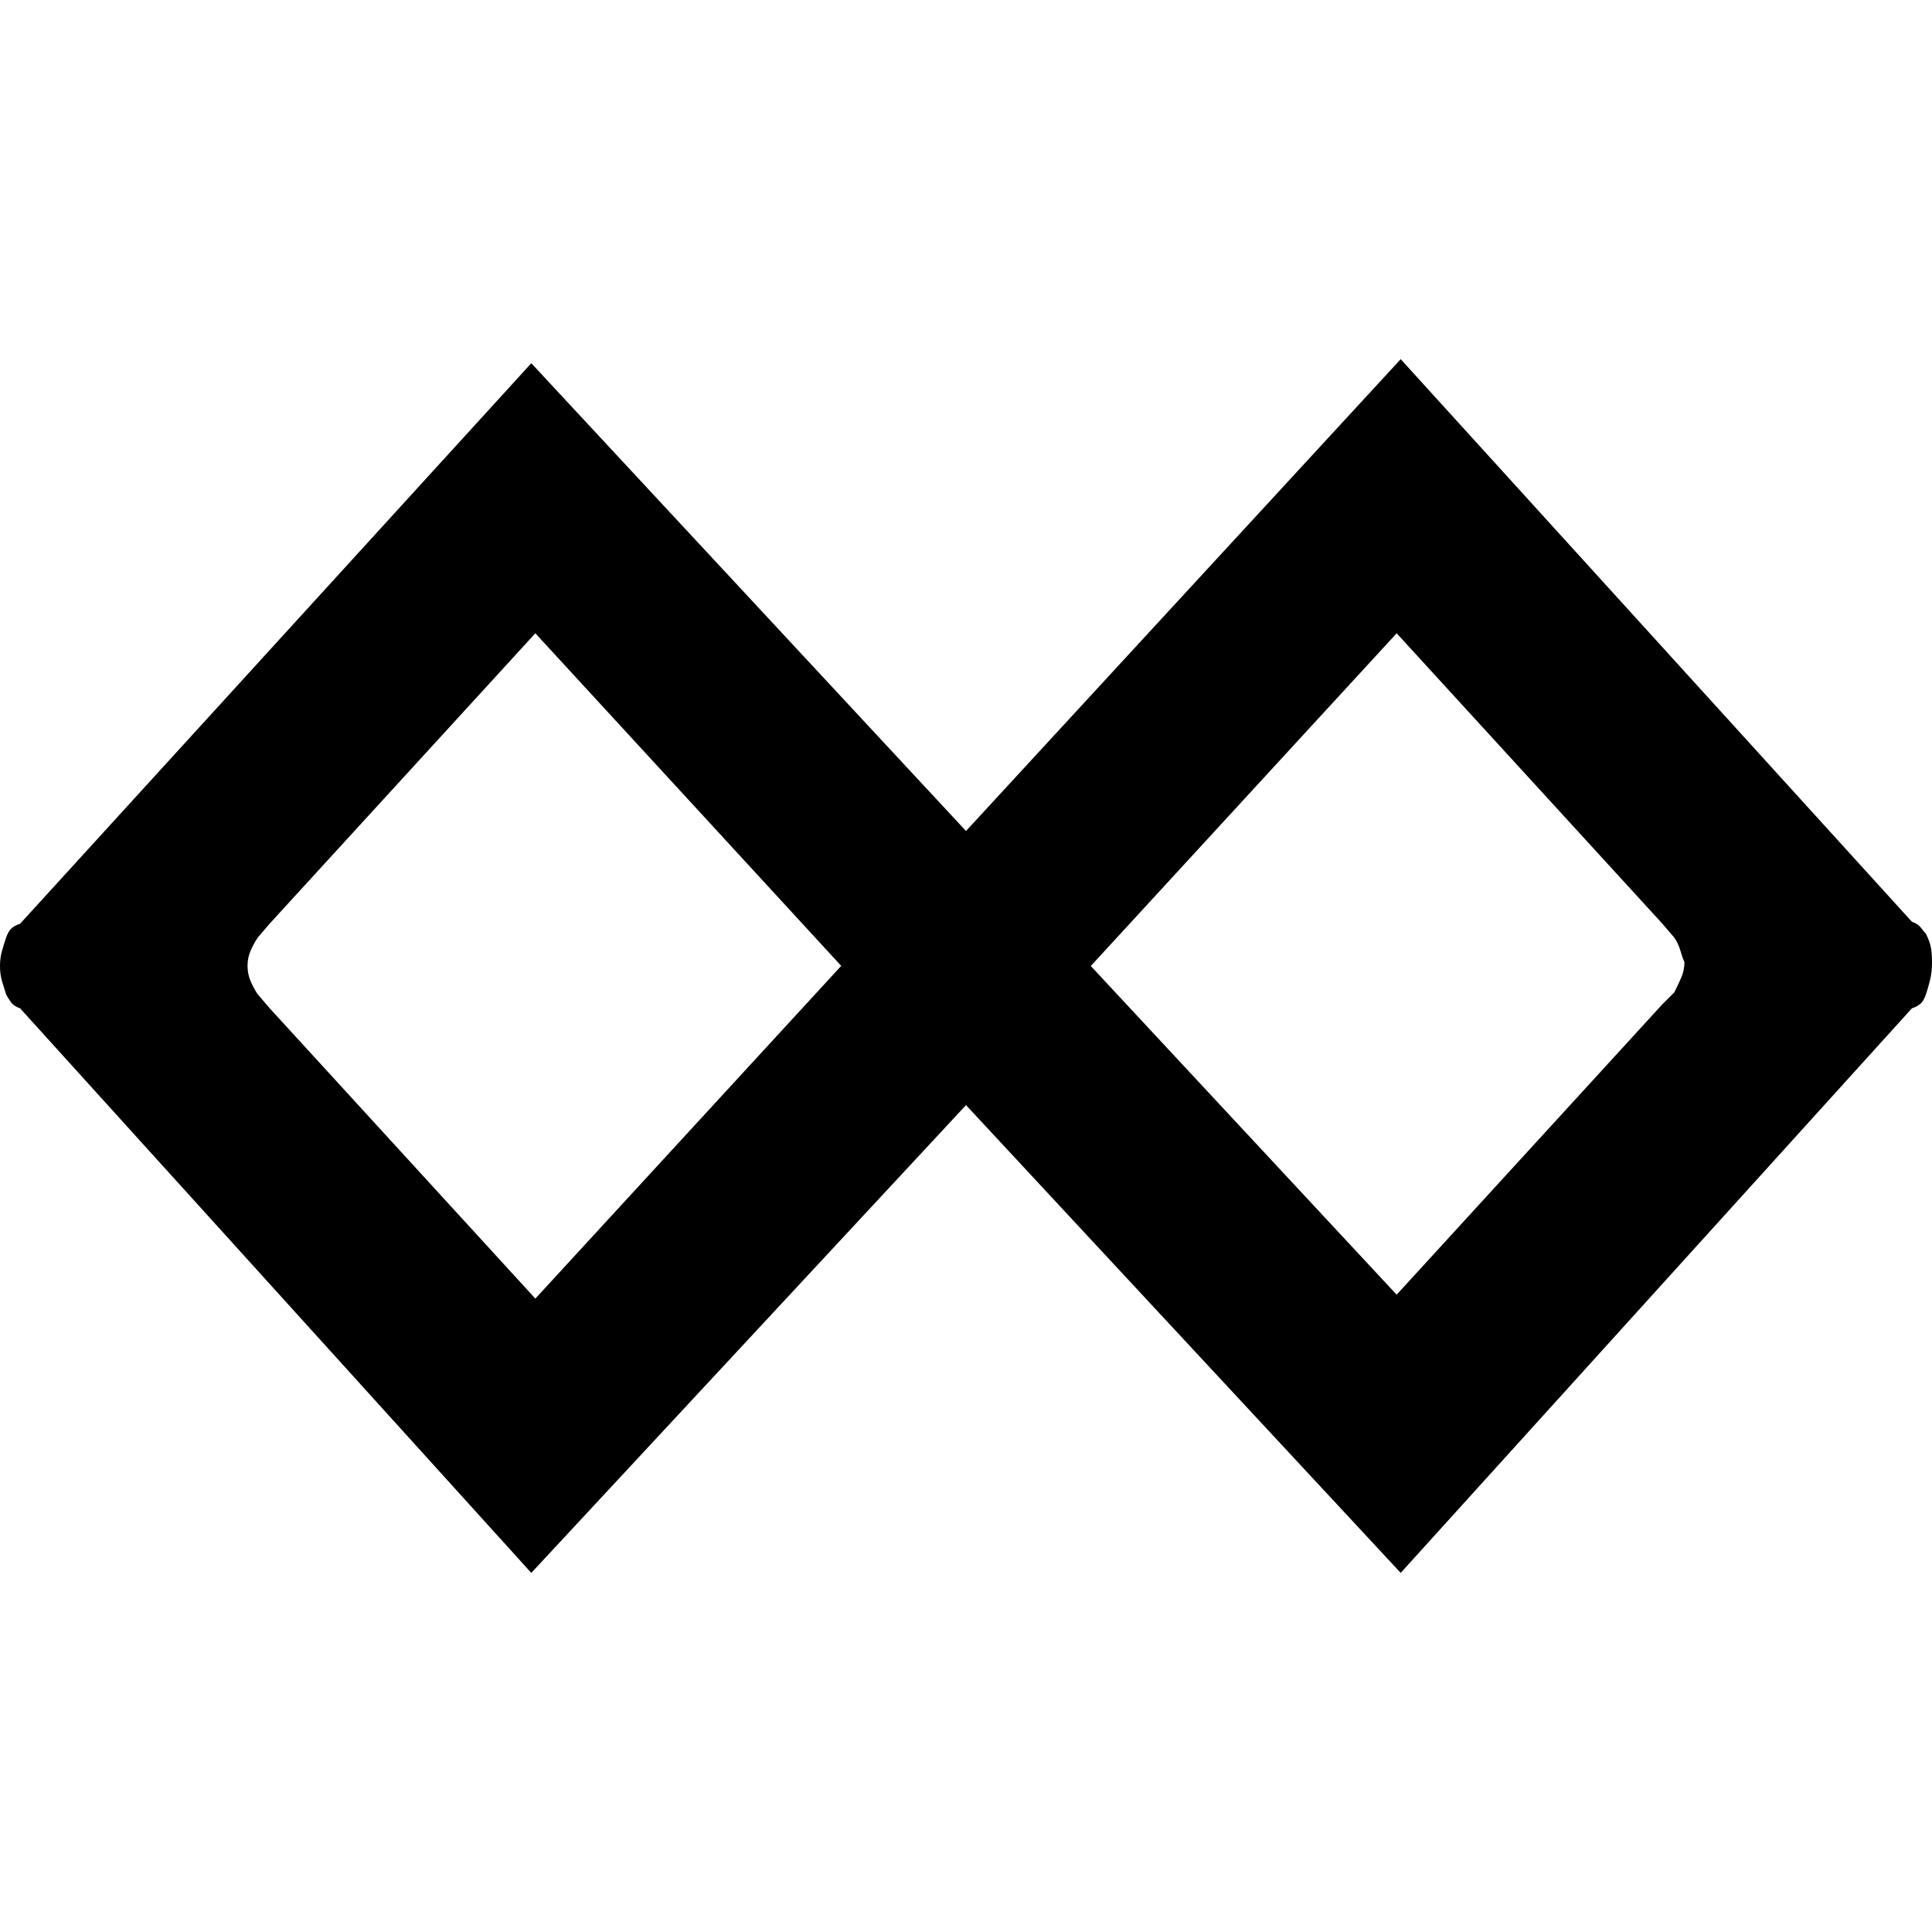 <svg version="1.1" xmlns="http://www.w3.org/2000/svg" viewBox="0 0 32 32">
<title>pay</title>
<path d="M31.9 16.468c-0.022 0.067-0.050 0.117-0.083 0.15s-0.083 0.061-0.15 0.083l-8.467 9.351-7.2-7.748-7.2 7.748-8.467-9.351c-0.067-0.022-0.117-0.056-0.15-0.1-0.032-0.042-0.060-0.087-0.083-0.134-0.022-0.067-0.044-0.139-0.067-0.217s-0.033-0.161-0.033-0.25 0.011-0.172 0.033-0.25c0.022-0.078 0.044-0.151 0.067-0.217s0.050-0.117 0.083-0.15c0.033-0.033 0.083-0.061 0.15-0.083l8.467-9.284 7.2 7.748 7.2-7.815 8.467 9.318c0.067 0.022 0.117 0.056 0.15 0.1s0.061 0.078 0.083 0.1c0.044 0.089 0.072 0.167 0.083 0.234s0.017 0.145 0.017 0.234c0 0.111-0.011 0.211-0.033 0.3s-0.044 0.167-0.067 0.234zM8.867 10.489l-4.4 4.809-0.2 0.234c-0.045 0.067-0.083 0.139-0.117 0.217s-0.050 0.161-0.050 0.25 0.017 0.172 0.050 0.25c0.033 0.078 0.072 0.151 0.117 0.217l0.2 0.234 4.4 4.809 5.066-5.511zM27.733 15.532l-0.2-0.234-4.4-4.809-5.066 5.511 5.066 5.444 4.4-4.809 0.2-0.2c0.041-0.082 0.080-0.166 0.117-0.251 0.033-0.078 0.050-0.161 0.050-0.25-0.022-0.044-0.044-0.106-0.066-0.184s-0.056-0.151-0.1-0.217z"></path>
</svg>
